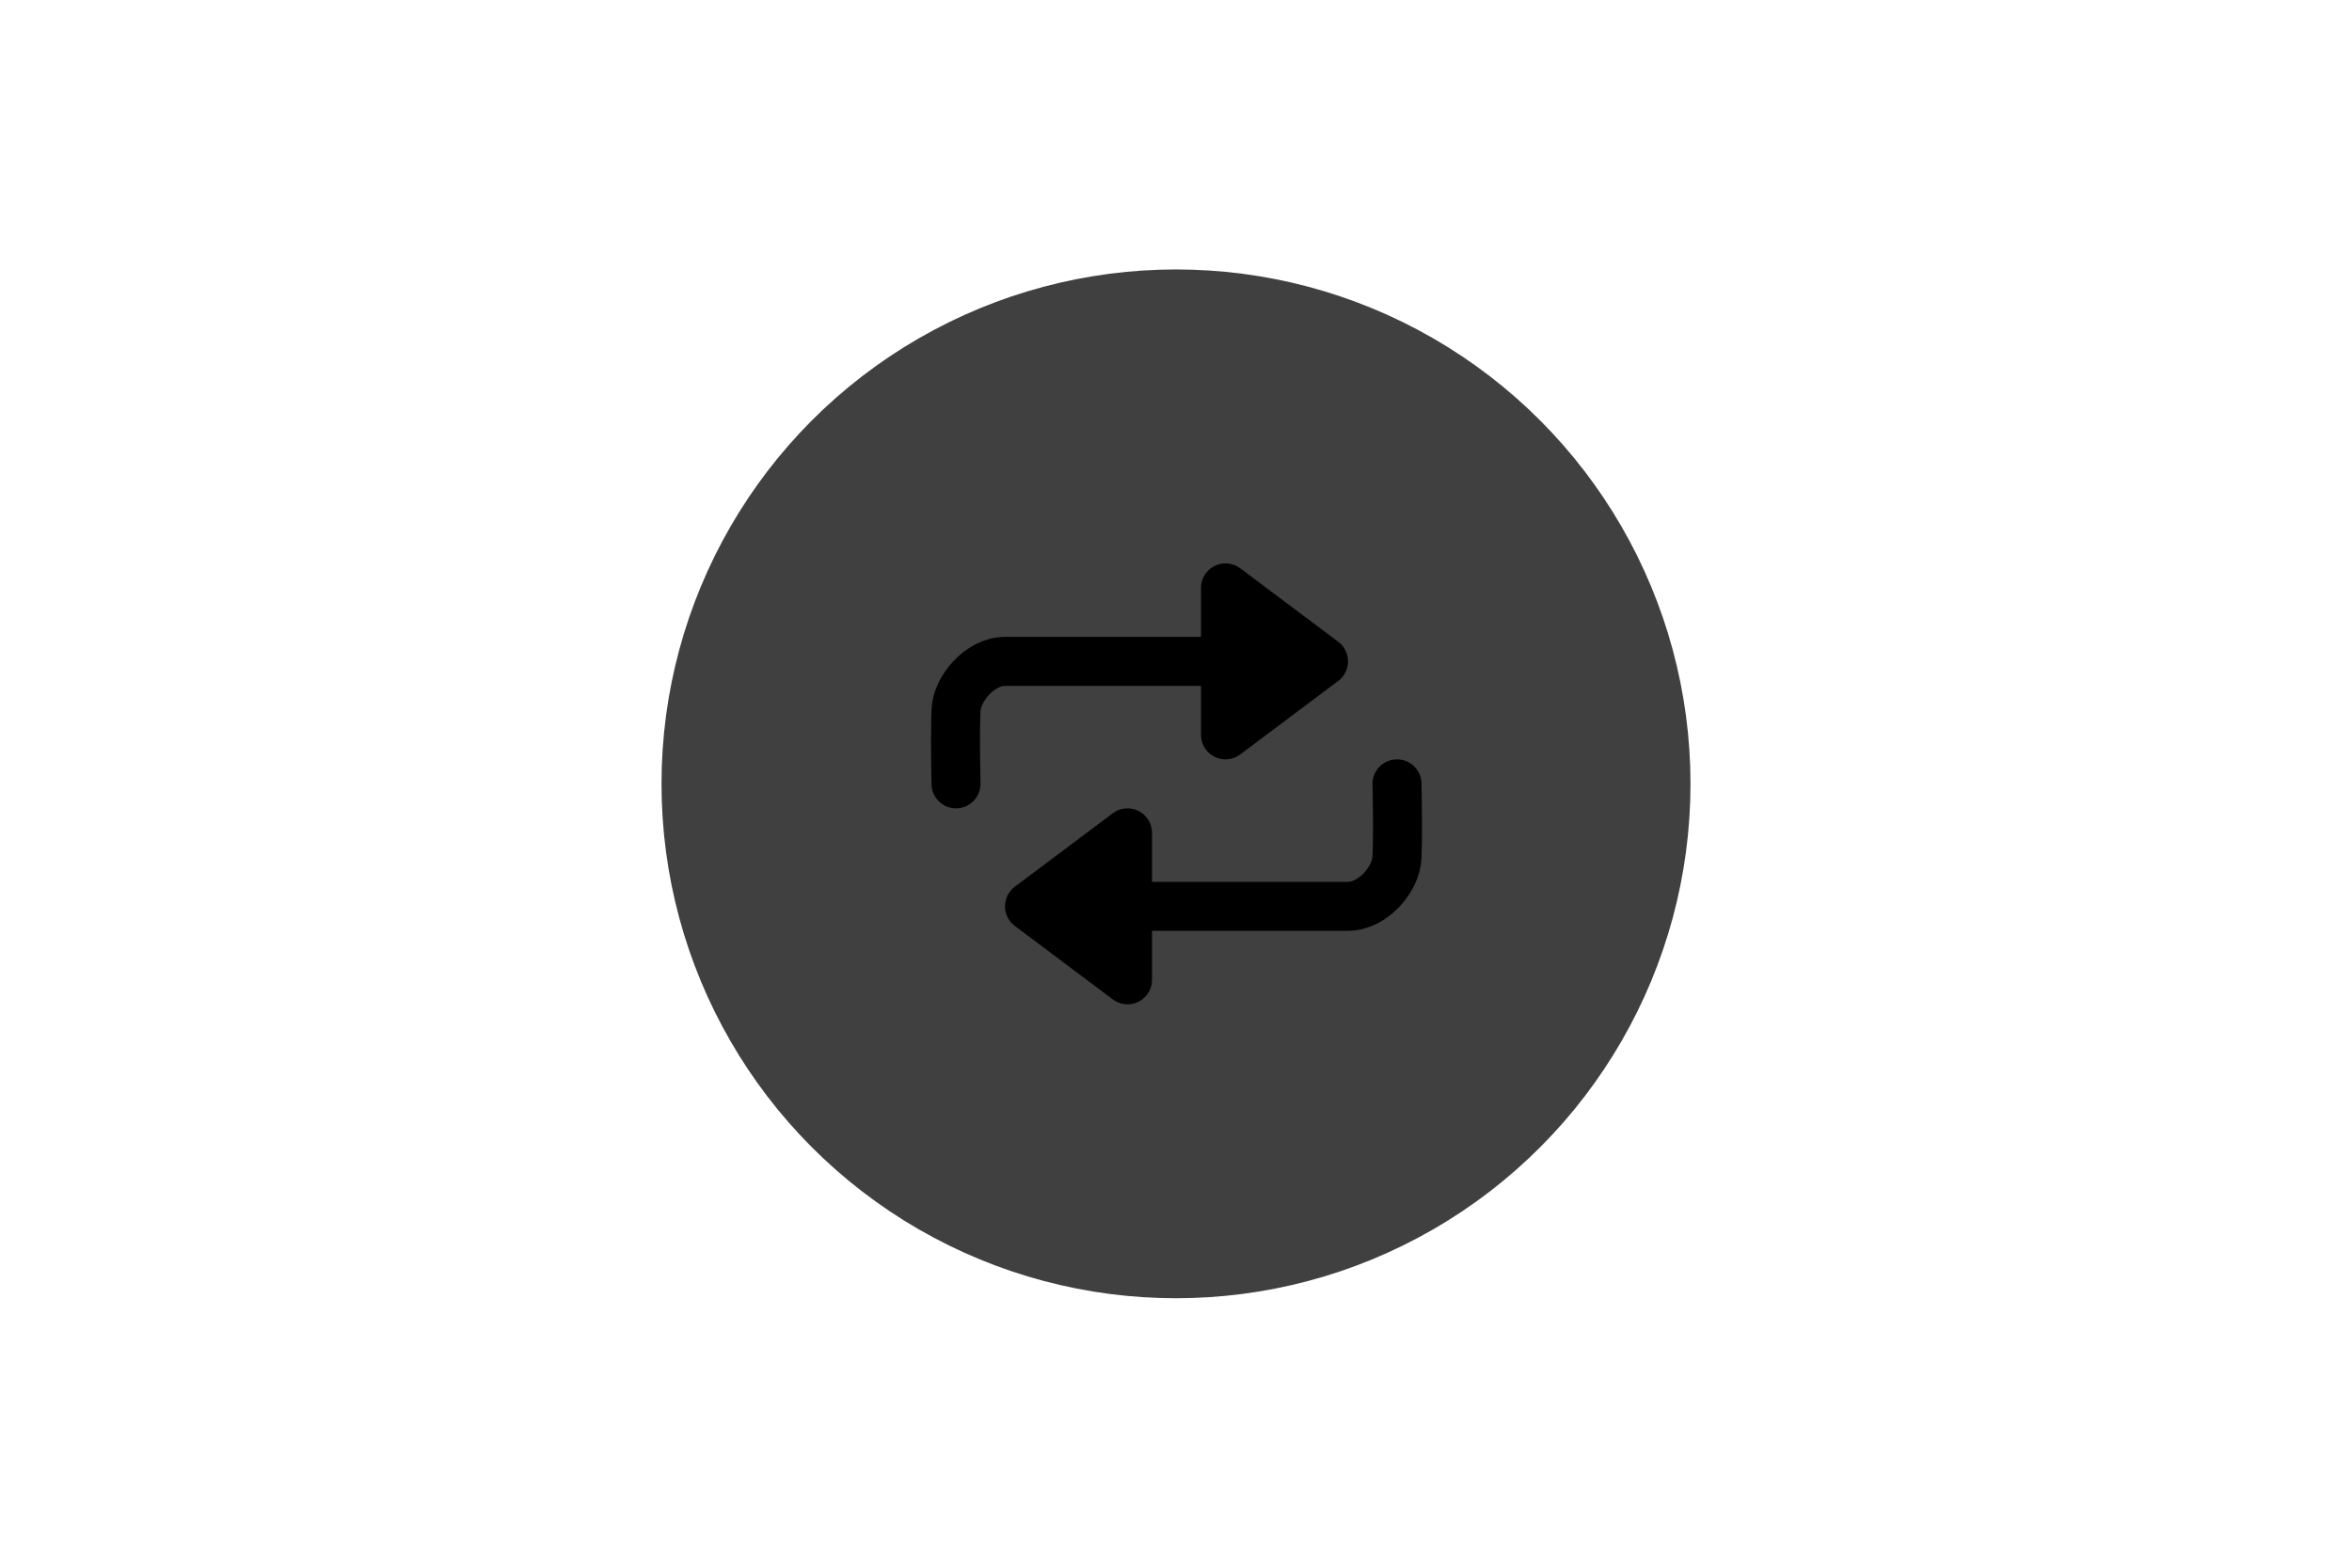 <?xml version="1.0" encoding="UTF-8" standalone="no"?><svg xmlns="http://www.w3.org/2000/svg" xmlns:xlink="http://www.w3.org/1999/xlink" style="isolation:isolate" viewBox="0 0 768 512" width="768" height="512"><circle vector-effect="non-scaling-stroke" cx="384" cy="256" r="160" fill="rgb(64,64,64)"/><circle vector-effect="non-scaling-stroke" cx="384" cy="256" r="160" fill="rgb(64,64,64)"  stroke-width="16" stroke="rgb(64,64,64)" stroke-linejoin="round" stroke-linecap="round"/><path d=" M 312.167 256 Q 311.833 239.333 312.167 232 C 312.5 224.667 320.167 216 328.167 216 Q 336.167 216 400.167 216 L 400.167 192 L 432.167 216 L 400.167 240 L 400.167 216" fill="none" vector-effect="non-scaling-stroke" stroke-width="16" stroke="rgb(0,0,0)" stroke-linejoin="round" stroke-linecap="round"/><path d=" M 456.167 256 Q 456.5 272.667 456.167 280 C 455.833 287.333 448.167 296 440.167 296 Q 432.167 296 368.167 296 L 368.167 320 L 336.167 296 L 368.167 272 L 368.167 296" fill="none" vector-effect="non-scaling-stroke" stroke-width="16" stroke="rgb(0,0,0)" stroke-linejoin="round" stroke-linecap="round"/><path d=" M 400.167 192 L 400.167 240 L 432.167 216 L 400.167 192 Z " fill="rgb(0,0,0)"/><path d=" M 368.167 272 L 368.167 320 L 336.167 296 L 368.167 272 Z " fill="rgb(0,0,0)"/></svg>